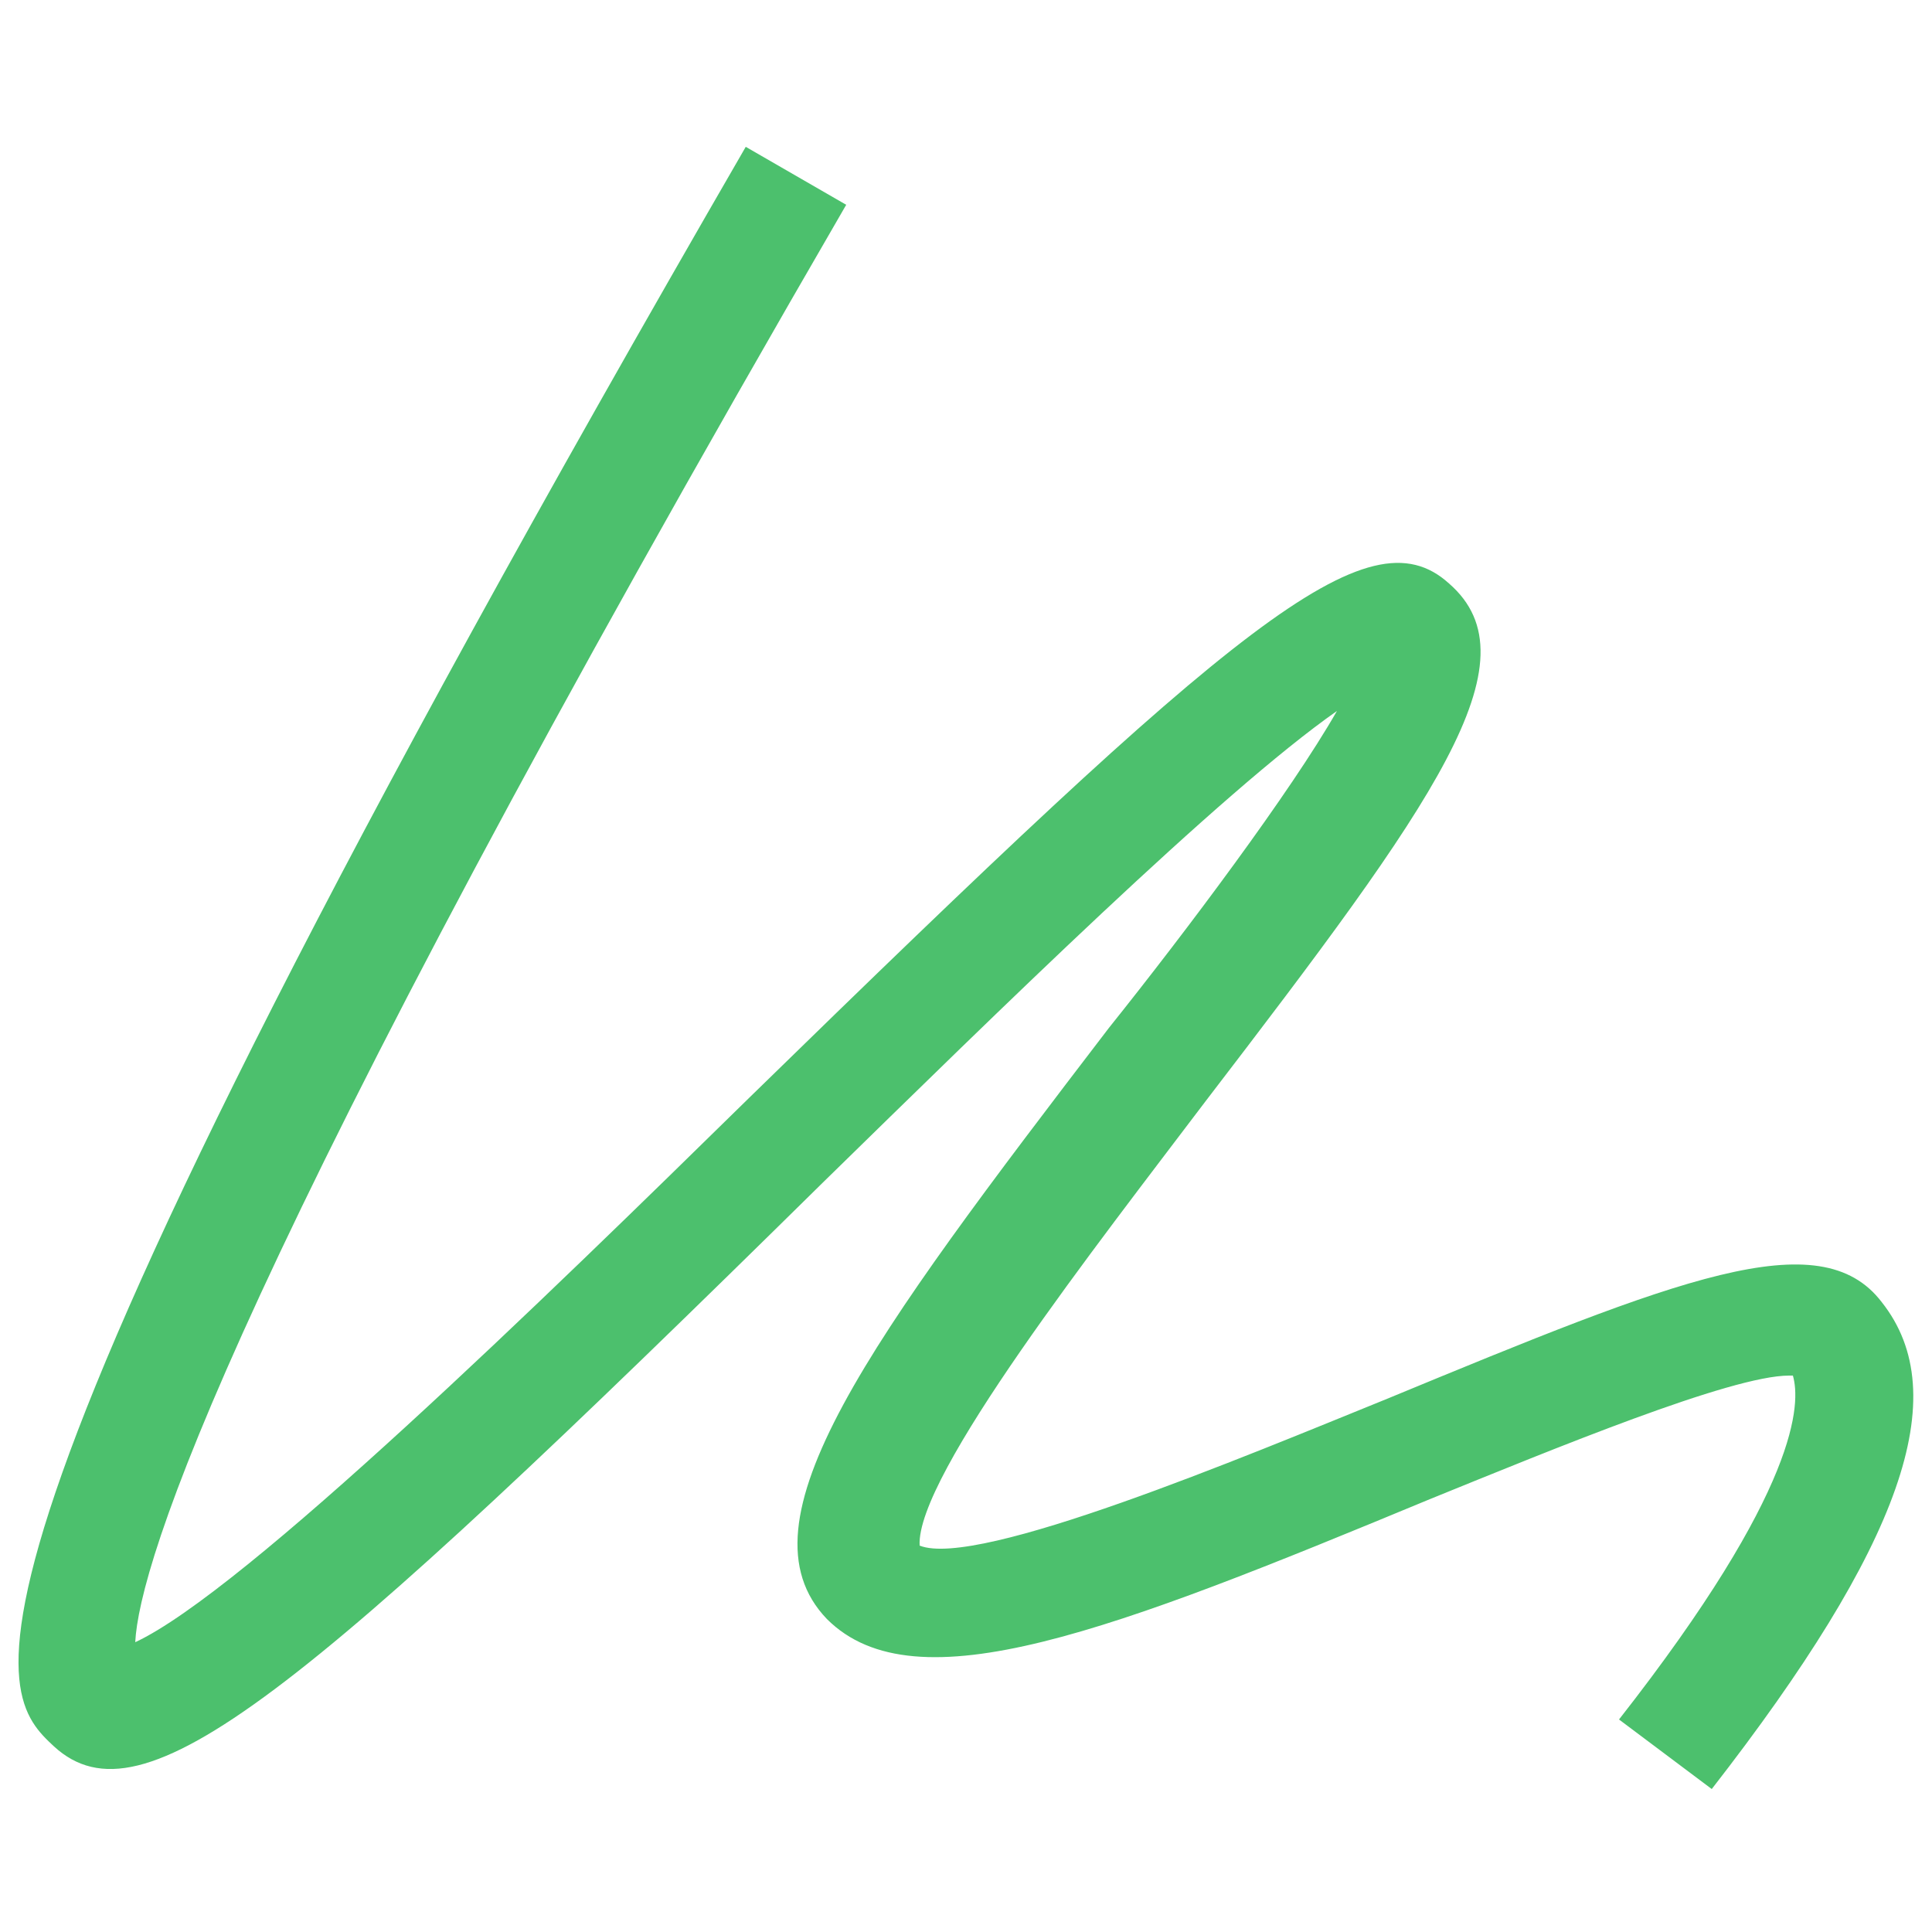 <svg t="1600674152427" class="icon" viewBox="0 0 1024 1024" version="1.1" xmlns="http://www.w3.org/2000/svg" p-id="1760" width="200" height="200">
  <path d="M907.264 948.224l-49.152-36.864c96.256-122.88 96.256-167.936 92.16-182.272h-2.048c-30.72 0-124.928 38.912-190.464 65.536-167.936 69.632-272.384 110.592-319.488 63.488-49.152-51.2 22.528-147.456 149.504-313.344 40.96-51.2 96.256-124.928 120.832-167.936-61.44 43.008-180.224 159.744-272.384 249.856C157.696 901.12 75.776 968.704 28.672 925.696c-30.72-28.672-79.872-75.776 366.592-847.872l53.248 30.72C120.832 673.792 73.728 829.44 71.68 870.4c57.344-26.624 217.088-182.272 325.632-288.768 258.048-251.904 327.68-311.296 370.688-272.384 47.104 40.96-8.192 116.736-129.024 274.432-57.344 75.776-153.6 198.656-151.552 235.52 30.72 12.288 172.032-47.104 247.808-77.824 153.6-63.488 229.376-94.208 262.144-51.2 38.912 49.152 10.24 129.024-90.112 258.048zM71.68 882.688z" fill="#4cc06d" p-id="1761" />
</svg>